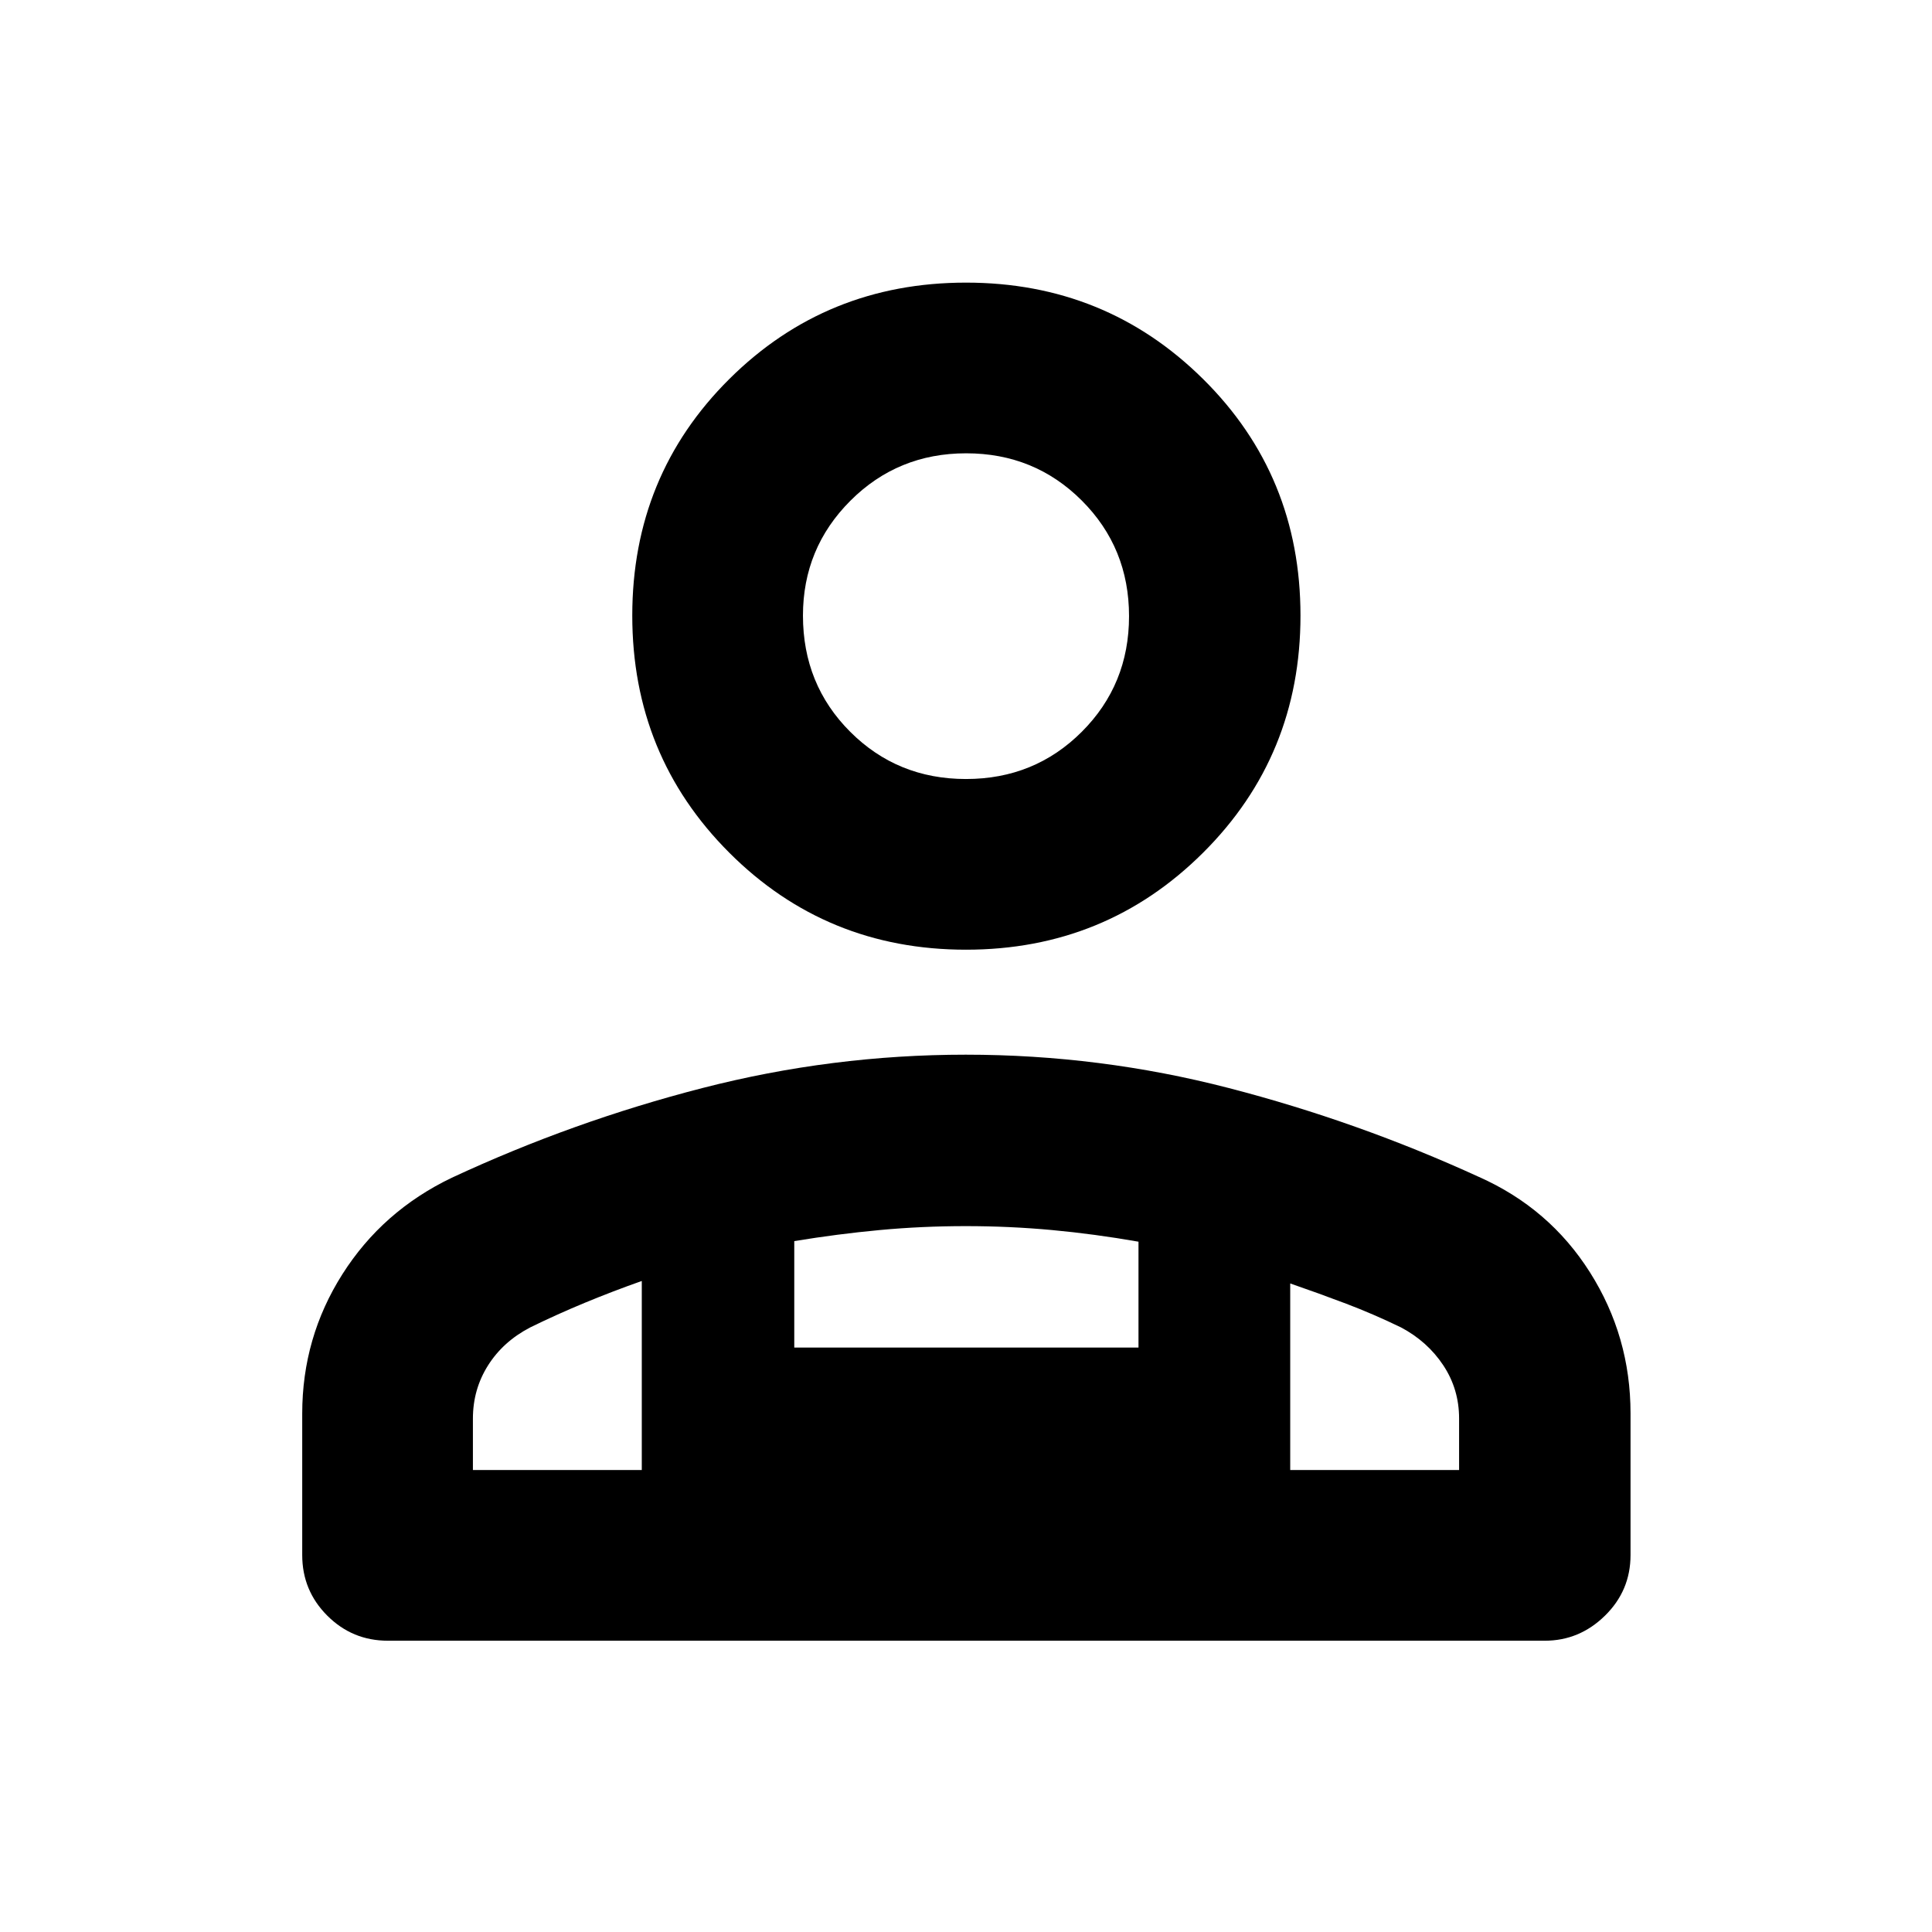 <svg xmlns="http://www.w3.org/2000/svg" height="40" viewBox="0 -960 960 960" width="40"><path d="M480-488.102q-69.428 0-117.627-48.199-48.2-48.2-48.2-117.816t48.2-117.533Q410.572-819.567 480-819.567t117.816 47.917q48.387 47.917 48.387 117.533t-48.387 117.816Q549.428-488.102 480-488.102ZM192.746-144.738q-17.667 0-30.12-12.453t-12.453-30.12v-70.284q0-37.78 19.952-69.24 19.952-31.461 54.354-47.942 60.179-28.026 124.586-44.592 64.408-16.566 130.815-16.566 66.653 0 130.727 16.584 64.074 16.583 124.282 44.166 34.989 15.539 55.152 47.403 20.163 31.864 20.163 70.087v70.384q0 17.667-12.69 30.12t-29.927 12.453H192.746ZM480-572.914q34.072 0 57.543-23.471 23.471-23.471 23.471-57.449 0-33.979-23.481-57.45-23.482-23.471-57.45-23.471-33.967 0-57.532 23.574-23.565 23.573-23.565 57.064 0 34.261 23.471 57.732 23.471 23.471 57.543 23.471ZM641.102-322.26v92.71h83.913v-25.61q0-14.568-7.845-26.418-7.844-11.849-21.037-18.849-13.805-6.681-27.239-11.776-13.435-5.095-27.792-10.057ZM394.667-343.3v52.902H565.71v-52.61q-21.826-3.83-42.94-5.784-21.114-1.954-42.895-1.954-21.781 0-42.77 1.954-20.989 1.954-42.438 5.492ZM234.985-229.55h83.913v-93.942q-14.449 5.101-28.306 10.838-13.856 5.736-27.106 12.227-13.479 7-20.99 18.899-7.511 11.898-7.511 26.441v25.537Zm406.117 0H318.898h322.204ZM480-653.929Z"/></svg>